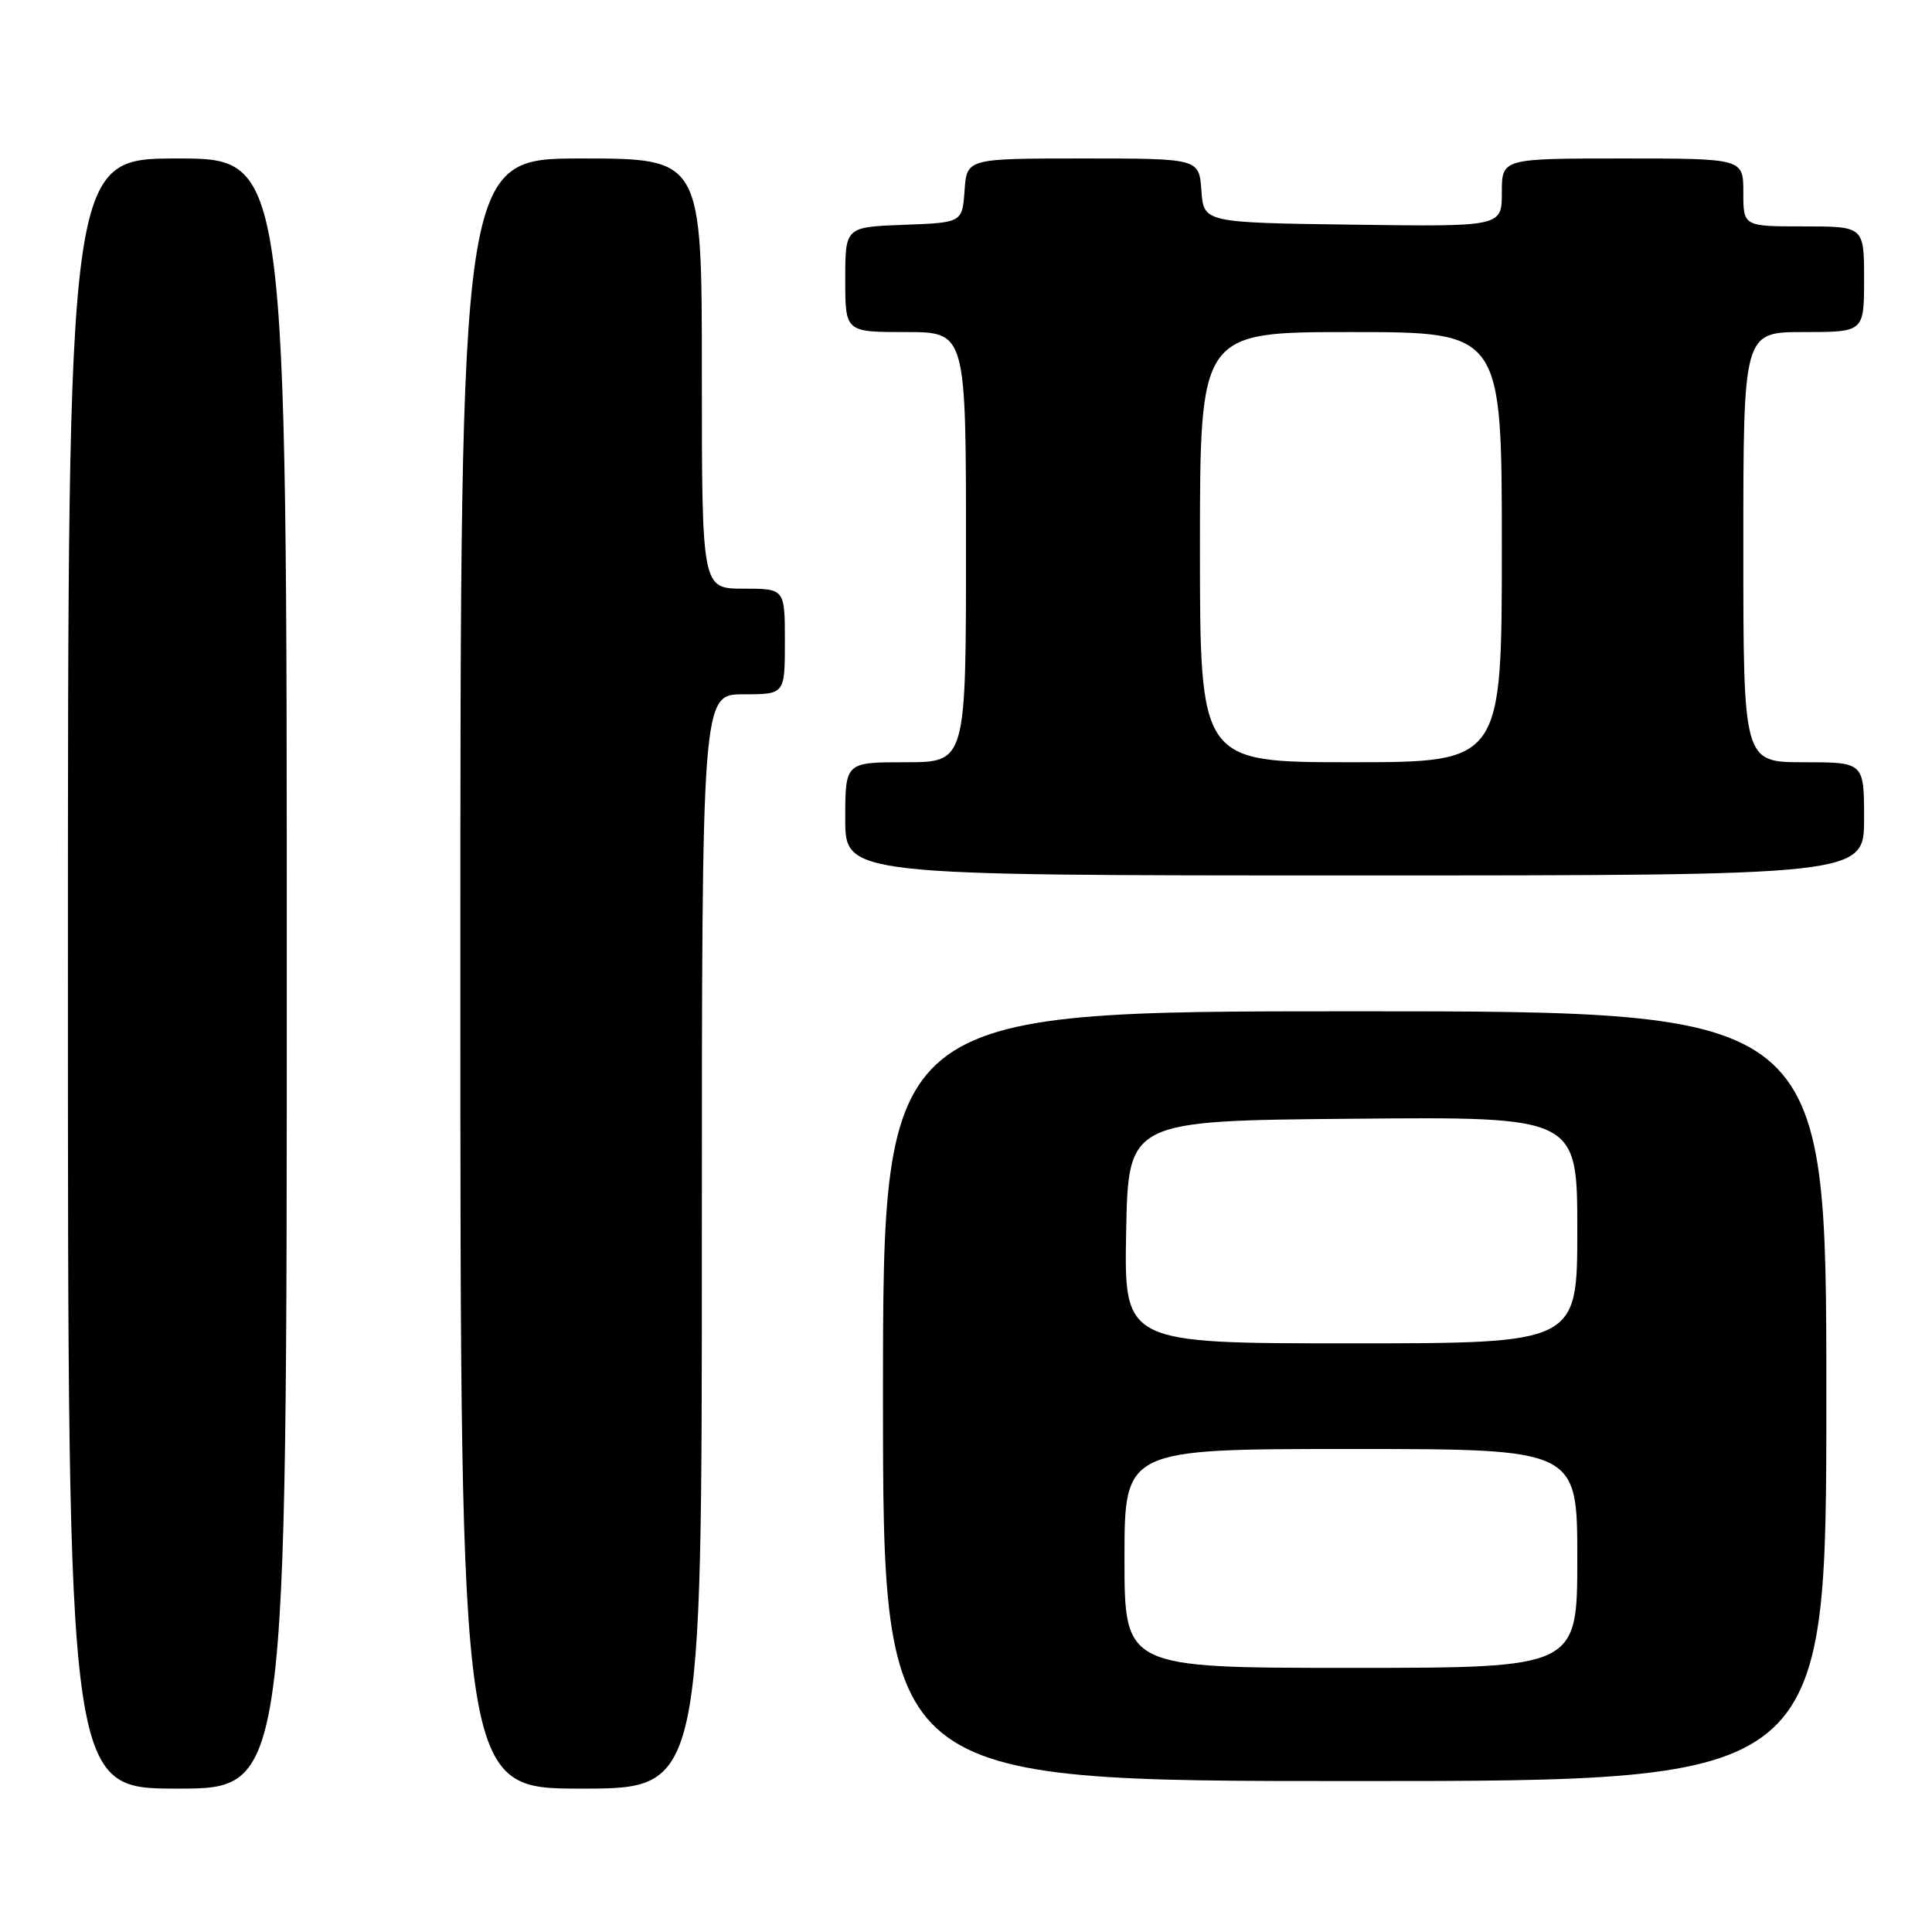 <?xml version="1.0" encoding="UTF-8" standalone="no"?>
<!DOCTYPE svg PUBLIC "-//W3C//DTD SVG 1.1//EN" "http://www.w3.org/Graphics/SVG/1.1/DTD/svg11.dtd" >
<svg xmlns="http://www.w3.org/2000/svg" xmlns:xlink="http://www.w3.org/1999/xlink" version="1.1" viewBox="0 0 256 256">
 <g >
 <path fill="currentColor"
d=" M 38.00 129.00 C 38.00 21.00 38.00 21.00 23.50 21.00 C 9.00 21.00 9.00 21.00 9.00 129.00 C 9.00 237.00 9.00 237.00 23.50 237.00 C 38.00 237.00 38.00 237.00 38.00 129.00 Z  M 93.00 164.50 C 93.00 92.00 93.00 92.00 98.50 92.00 C 104.00 92.00 104.00 92.00 104.00 85.00 C 104.00 78.00 104.00 78.00 98.50 78.00 C 93.00 78.00 93.00 78.00 93.00 49.50 C 93.00 21.00 93.00 21.00 77.00 21.00 C 61.00 21.00 61.00 21.00 61.00 129.00 C 61.00 237.00 61.00 237.00 77.00 237.00 C 93.00 237.00 93.00 237.00 93.00 164.50 Z  M 242.00 185.00 C 242.00 134.00 242.00 134.00 179.50 134.00 C 117.00 134.00 117.00 134.00 117.00 185.00 C 117.00 236.00 117.00 236.00 179.50 236.00 C 242.00 236.00 242.00 236.00 242.00 185.00 Z  M 247.00 108.50 C 247.00 101.00 247.00 101.00 239.00 101.00 C 231.00 101.00 231.00 101.00 231.00 72.50 C 231.00 44.00 231.00 44.00 239.00 44.00 C 247.00 44.00 247.00 44.00 247.00 37.00 C 247.00 30.00 247.00 30.00 239.00 30.00 C 231.00 30.00 231.00 30.00 231.00 25.50 C 231.00 21.00 231.00 21.00 215.00 21.00 C 199.00 21.00 199.00 21.00 199.00 25.52 C 199.00 30.04 199.00 30.04 179.25 29.77 C 159.50 29.50 159.50 29.50 159.19 25.25 C 158.89 21.00 158.89 21.00 143.50 21.00 C 128.11 21.00 128.11 21.00 127.81 25.25 C 127.50 29.50 127.50 29.50 119.75 29.79 C 112.00 30.08 112.00 30.08 112.00 37.04 C 112.00 44.00 112.00 44.00 120.00 44.00 C 128.00 44.00 128.00 44.00 128.00 72.50 C 128.00 101.00 128.00 101.00 120.00 101.00 C 112.00 101.00 112.00 101.00 112.00 108.50 C 112.00 116.00 112.00 116.00 179.50 116.00 C 247.00 116.00 247.00 116.00 247.00 108.50 Z  M 149.00 206.50 C 149.00 192.00 149.00 192.00 179.00 192.00 C 209.00 192.00 209.00 192.00 209.00 206.50 C 209.00 221.00 209.00 221.00 179.00 221.00 C 149.00 221.00 149.00 221.00 149.00 206.50 Z  M 149.22 163.25 C 149.50 148.50 149.50 148.50 179.25 148.24 C 209.00 147.97 209.00 147.97 209.00 162.99 C 209.00 178.00 209.00 178.00 178.97 178.00 C 148.95 178.00 148.95 178.00 149.22 163.25 Z  M 159.00 72.50 C 159.00 44.00 159.00 44.00 179.00 44.00 C 199.00 44.00 199.00 44.00 199.00 72.50 C 199.00 101.00 199.00 101.00 179.00 101.00 C 159.00 101.00 159.00 101.00 159.00 72.50 Z "/>
</g>
</svg>